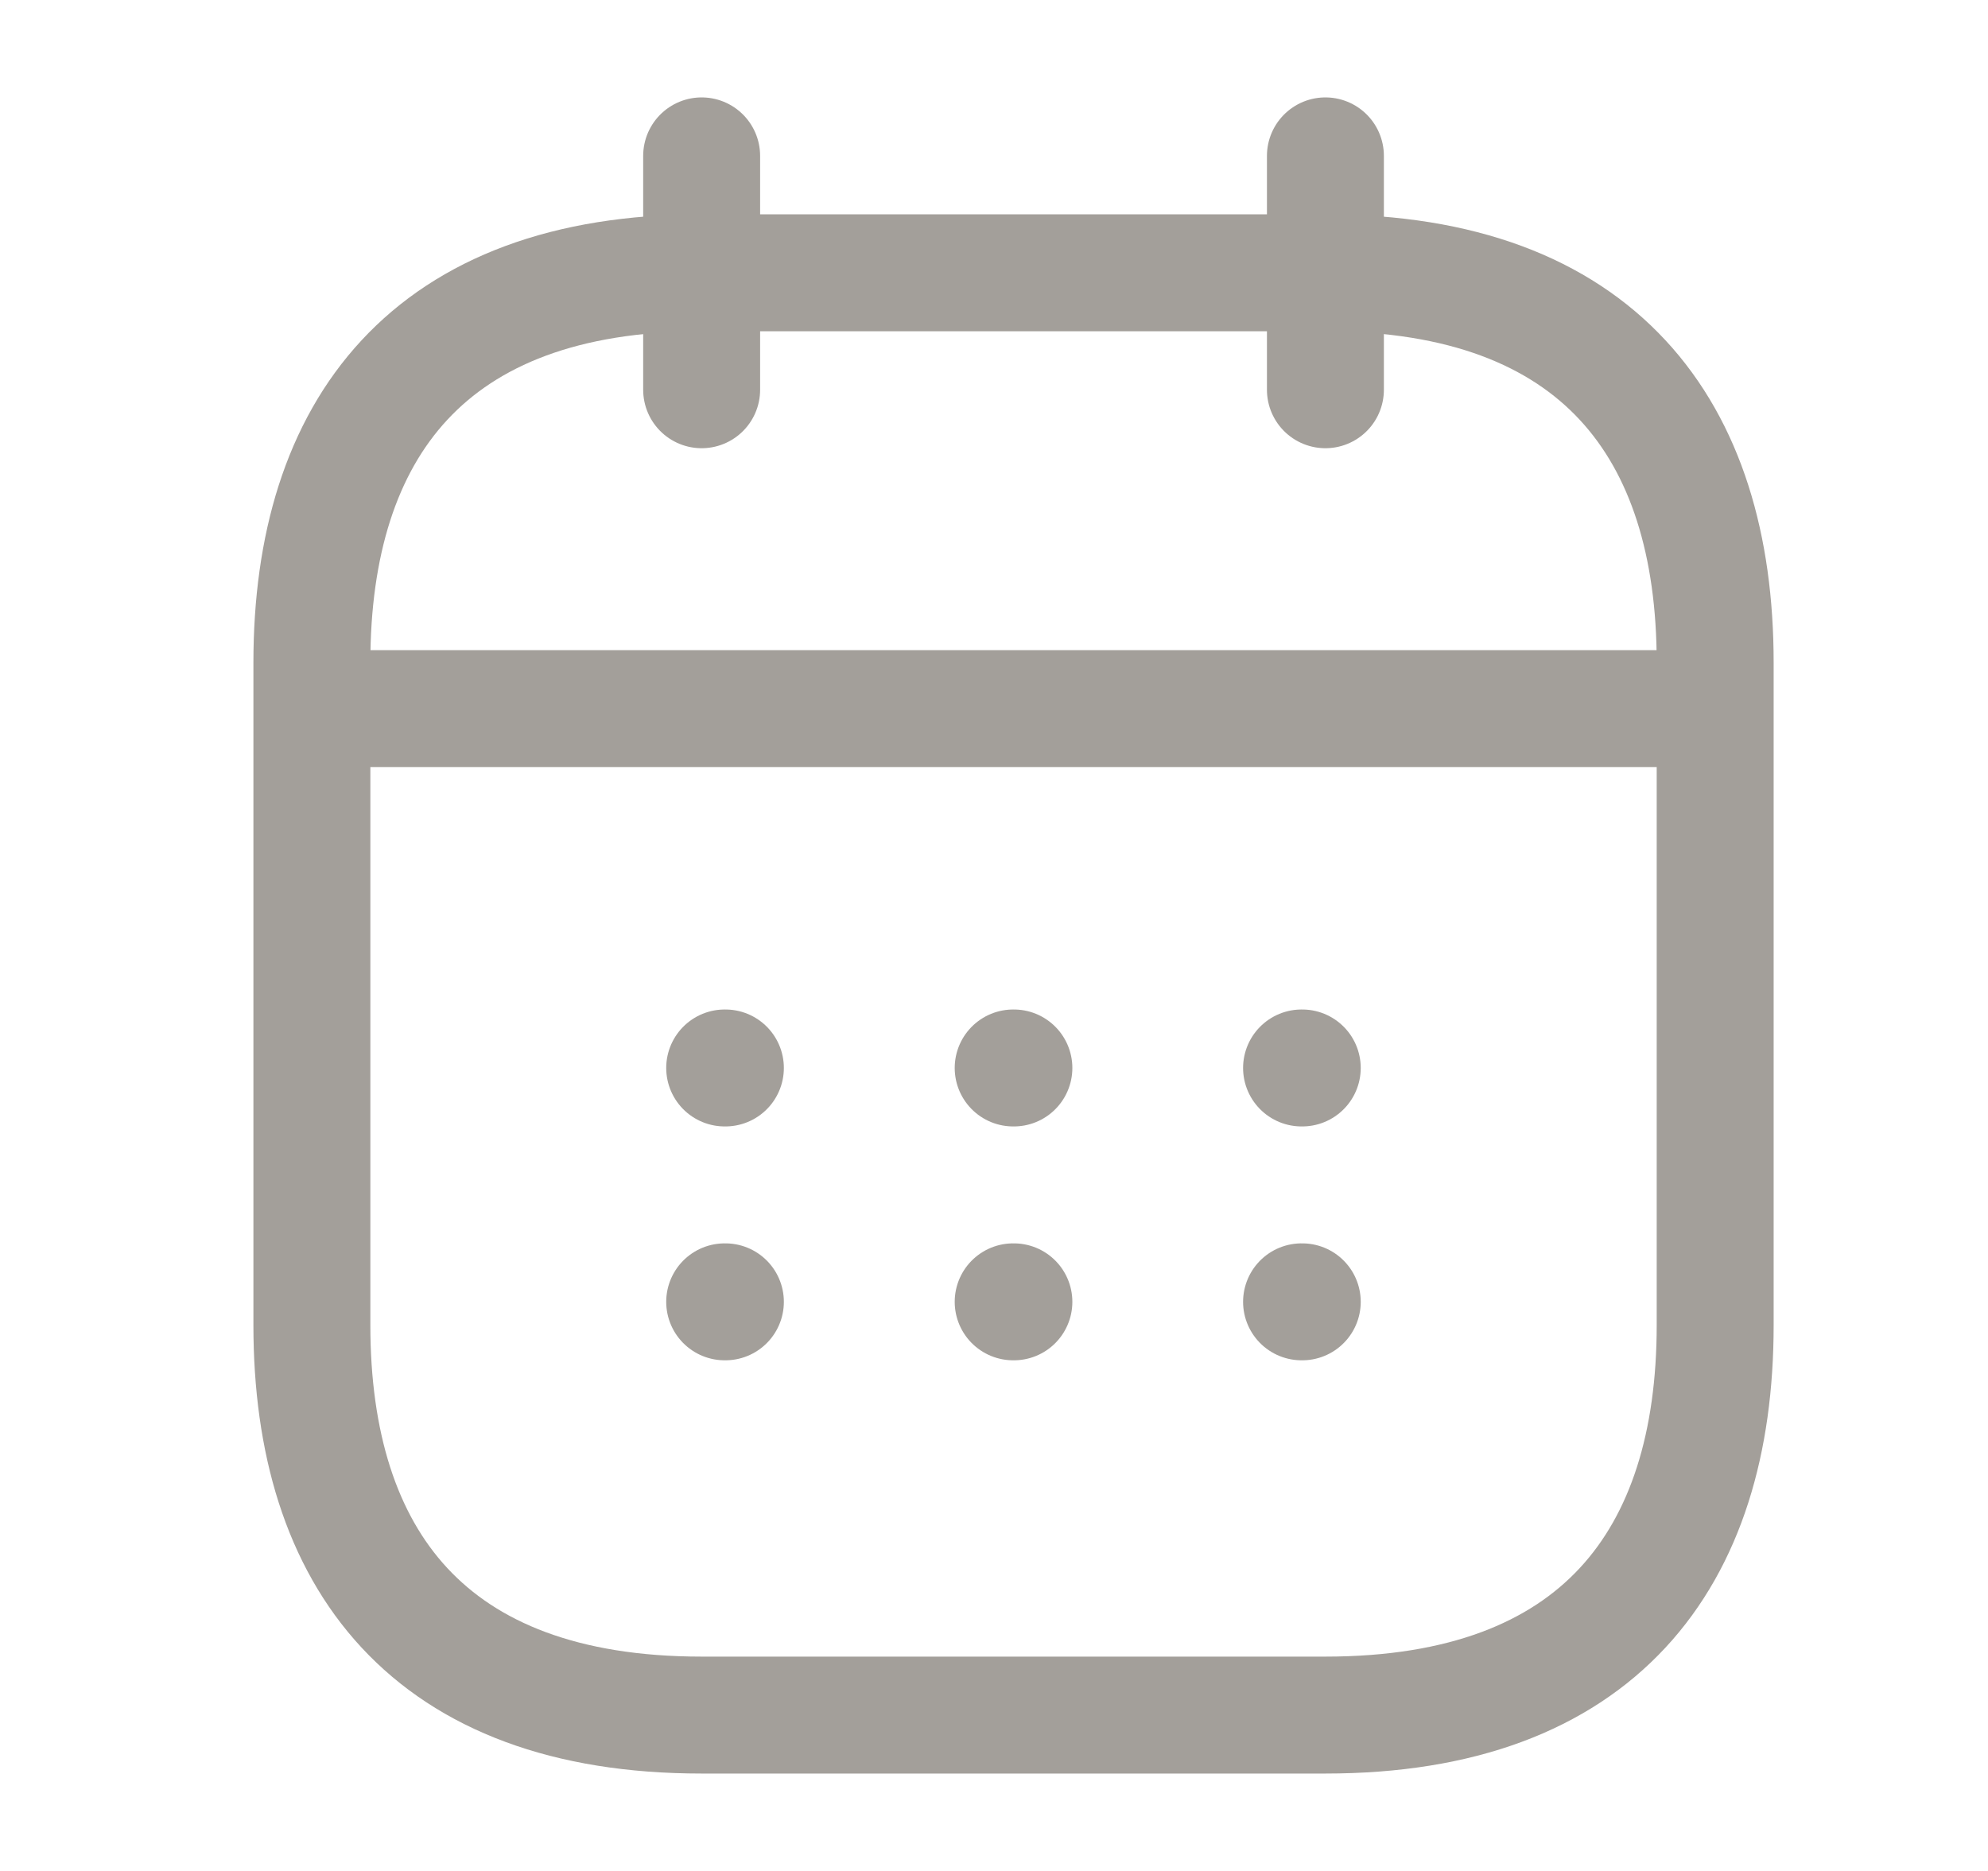 <svg width="17" height="16" viewBox="0 0 17 16" fill="none" xmlns="http://www.w3.org/2000/svg">
<path d="M6 1.333V3.333" stroke="#A39F9A" stroke-miterlimit="10" stroke-linecap="round" stroke-linejoin="round"/>
<path d="M11.334 1.333V3.333" stroke="#A39F9A" stroke-miterlimit="10" stroke-linecap="round" stroke-linejoin="round"/>
<path d="M3 6.06H14.333" stroke="#A39F9A" stroke-miterlimit="10" stroke-linecap="round" stroke-linejoin="round"/>
<path d="M14.667 5.667V11.333C14.667 13.333 13.667 14.667 11.334 14.667H6C3.667 14.667 2.667 13.333 2.667 11.333V5.667C2.667 3.667 3.667 2.333 6 2.333H11.334C13.667 2.333 14.667 3.667 14.667 5.667Z" stroke="#A39F9A" stroke-miterlimit="10" stroke-linecap="round" stroke-linejoin="round"/>
<path d="M11.13 9.133H11.136" stroke="#A39F9A" stroke-linecap="round" stroke-linejoin="round"/>
<path d="M11.13 11.133H11.136" stroke="#A39F9A" stroke-linecap="round" stroke-linejoin="round"/>
<path d="M8.664 9.133H8.67" stroke="#A39F9A" stroke-linecap="round" stroke-linejoin="round"/>
<path d="M8.664 11.133H8.67" stroke="#A39F9A" stroke-linecap="round" stroke-linejoin="round"/>
<path d="M6.197 9.133H6.203" stroke="#A39F9A" stroke-linecap="round" stroke-linejoin="round"/>
<path d="M6.197 11.133H6.203" stroke="#A39F9A" stroke-linecap="round" stroke-linejoin="round"/>
</svg>
